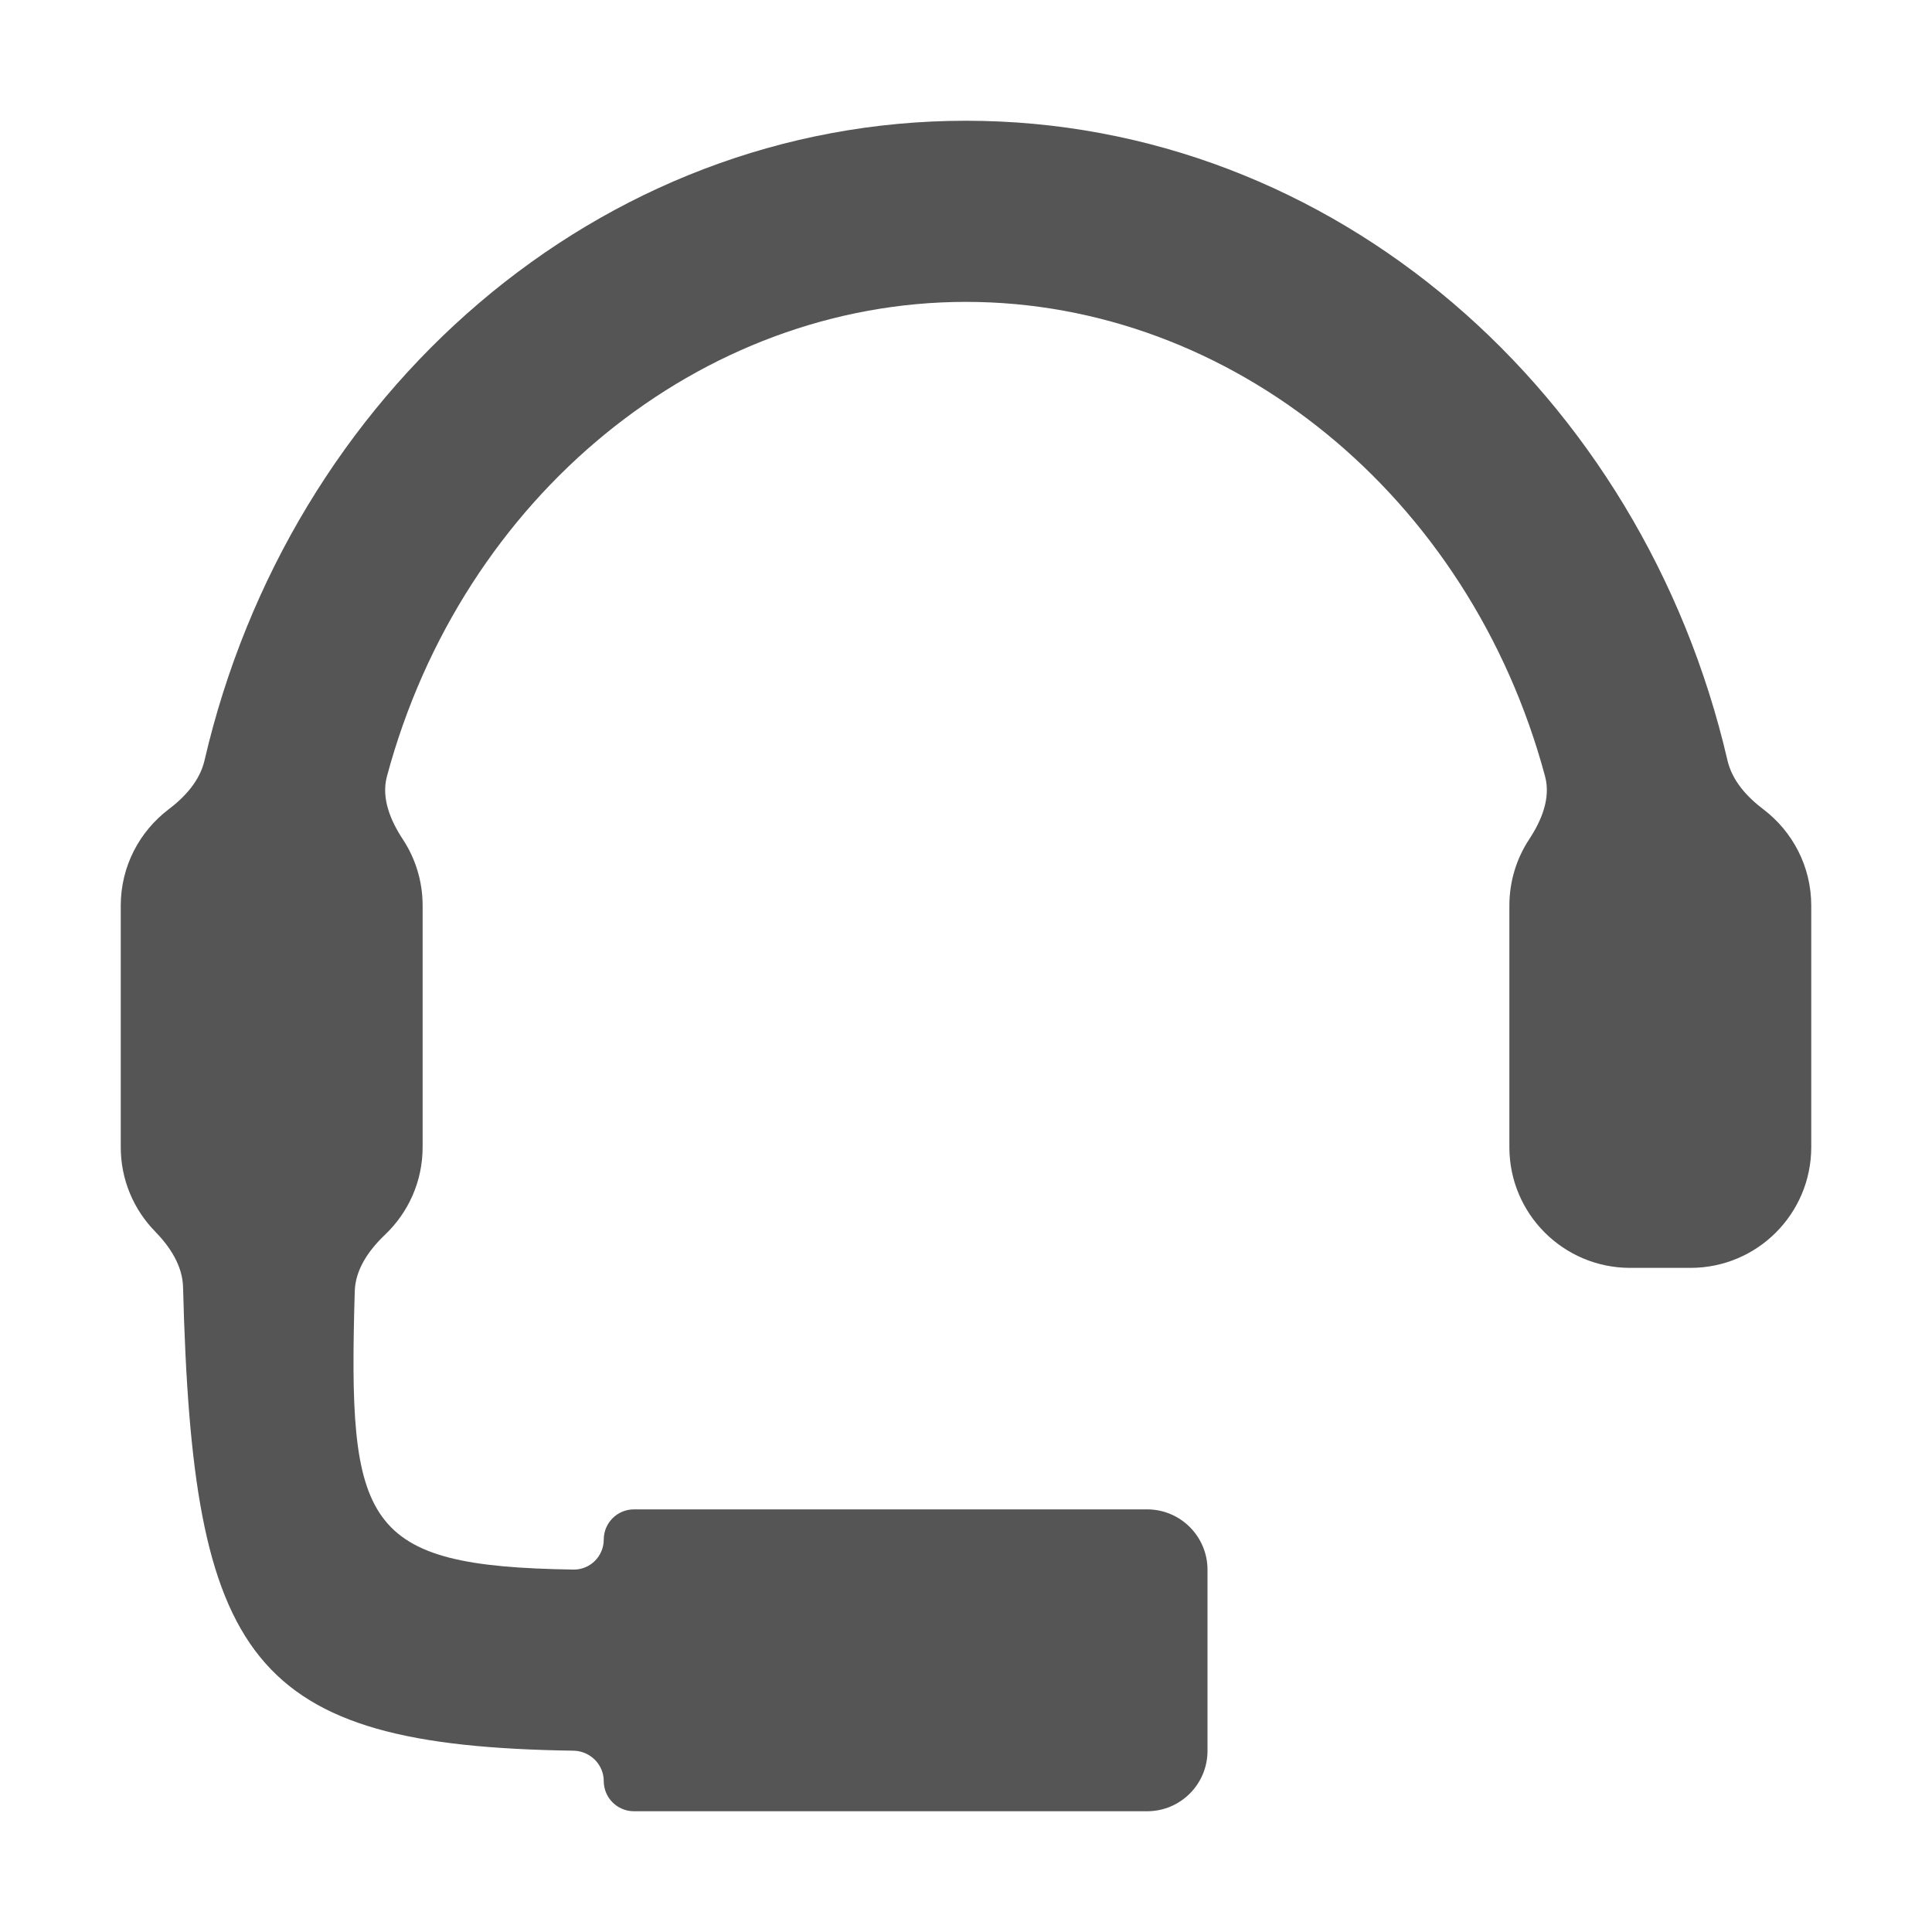 <svg viewBox="0 0 32 32" fill="none" xmlns="http://www.w3.org/2000/svg">
<path d="M19 30H10.5C10.224 30 10 29.776 10 29.5C10 29.224 9.772 29 9.496 28.997C4.119 28.918 3.19 27.496 3.032 21.317C3.022 20.962 2.815 20.649 2.567 20.395C2.216 20.035 2 19.543 2 19V15C2 14.349 2.311 13.771 2.793 13.405C3.066 13.198 3.309 12.931 3.387 12.597C4.798 6.51 9.91 2 16 2C22.09 2 27.202 6.51 28.613 12.597C28.691 12.931 28.934 13.198 29.207 13.405C29.689 13.771 30 14.349 30 15V19C30 20.105 29.105 21 28 21H27C25.895 21 25 20.105 25 19V15C25 14.595 25.12 14.218 25.327 13.903C25.533 13.59 25.688 13.22 25.591 12.858C24.34 8.206 20.386 5 16 5C11.614 5 7.659 8.206 6.409 12.858C6.312 13.22 6.467 13.59 6.673 13.903C6.88 14.218 7 14.595 7 15V19C7 19.57 6.762 20.084 6.38 20.448C6.114 20.701 5.887 21.019 5.876 21.385C5.762 25.263 5.998 25.944 9.499 25.997C9.775 26.001 10 25.776 10 25.5C10 25.224 10.224 25 10.5 25H19C19.552 25 20 25.448 20 26V29C20 29.552 19.552 30 19 30Z" fill="#555555"/>
</svg>

